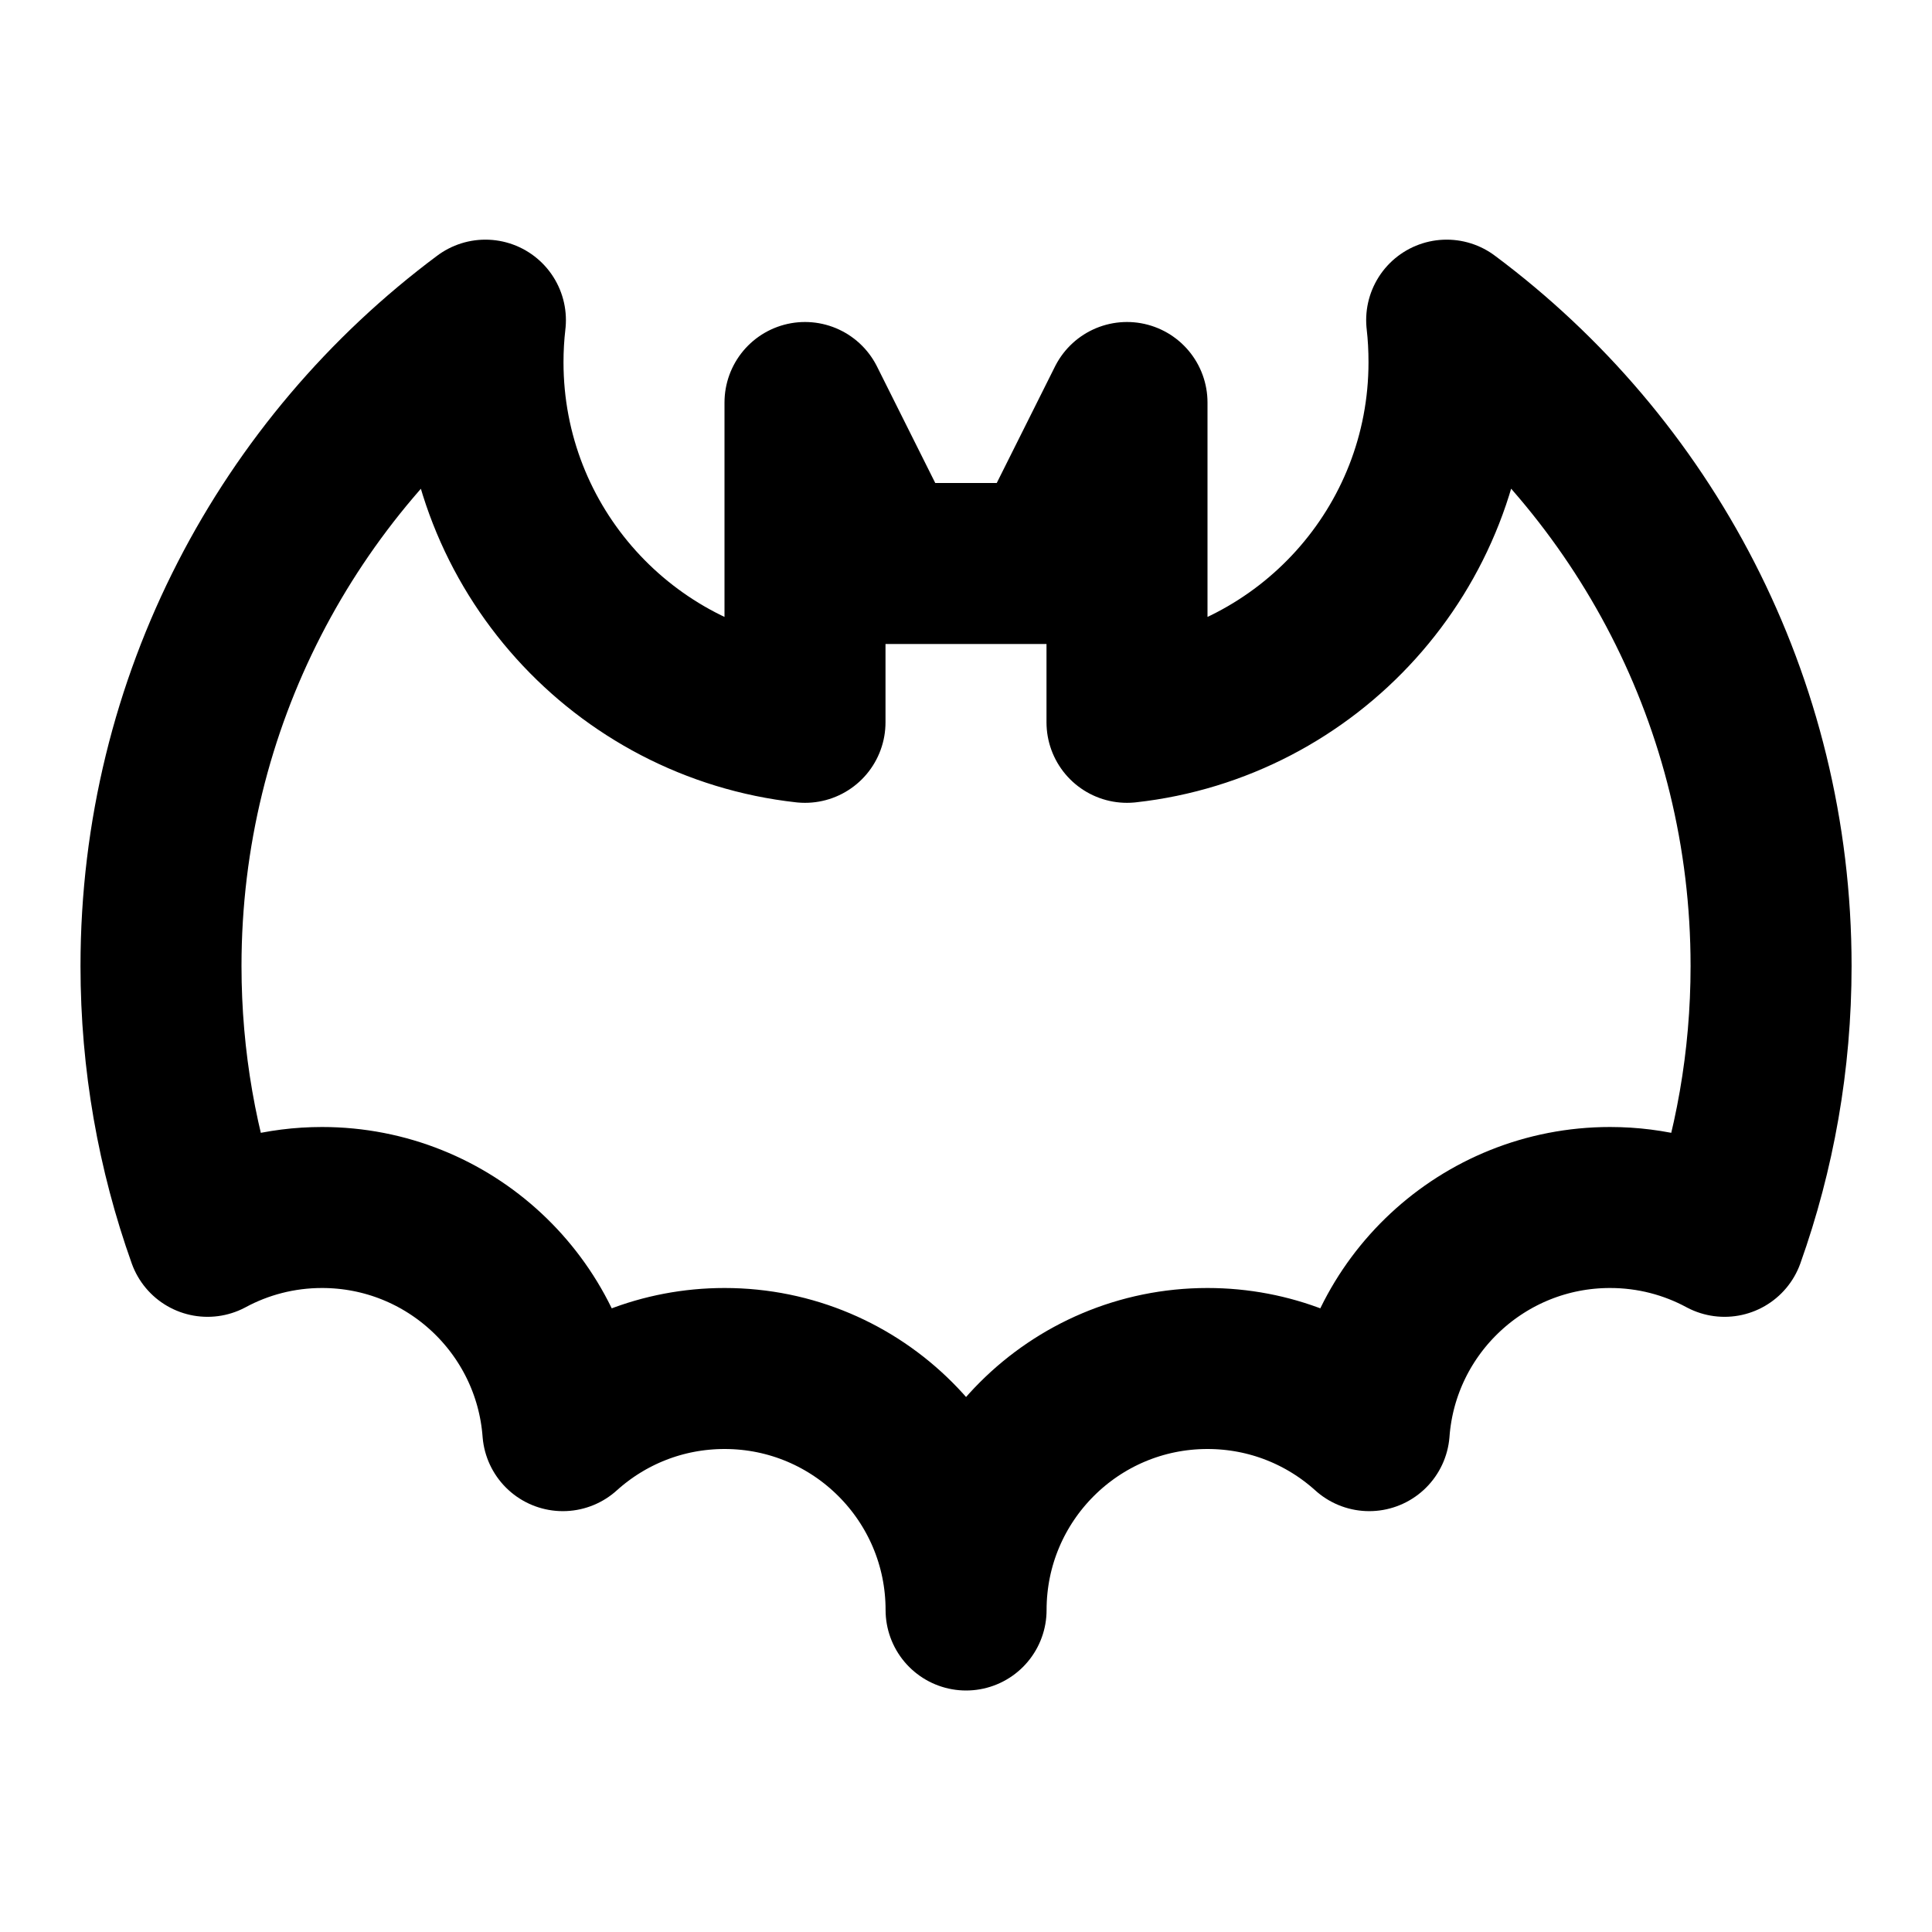<?xml version="1.0" encoding="utf-8"?>
<svg width="800px" height="800px" viewBox="0 0 24 24" fill="none" xmlns="http://www.w3.org/2000/svg">
<path d="M22.001 12C22.001 8.715 20.417 5.8 17.971 3.977C17.991 4.148 18 4.323 18 4.5C18 6.816 16.25 8.724 14 8.973V5L13 7H11L10 5V8.973C7.75 8.724 6 6.816 6 4.5C6 4.323 6.01 4.148 6.03 3.977C3.584 5.8 2 8.715 2 12C2 13.178 2.204 14.308 2.578 15.358C3.001 15.13 3.486 15 4 15C5.58 15 6.875 16.221 6.992 17.772C7.524 17.292 8.228 17 9.001 17C10.658 17 12.001 18.343 12.001 20C12.001 18.343 13.343 17 15 17C15.773 17 16.477 17.292 17.009 17.772C17.125 16.221 18.421 15 20.001 15C20.516 15 21 15.13 21.423 15.358C21.797 14.308 22.001 13.178 22.001 12Z" stroke="#000000" stroke-width="2" stroke-linecap="round" stroke-linejoin="round"/>
</svg>